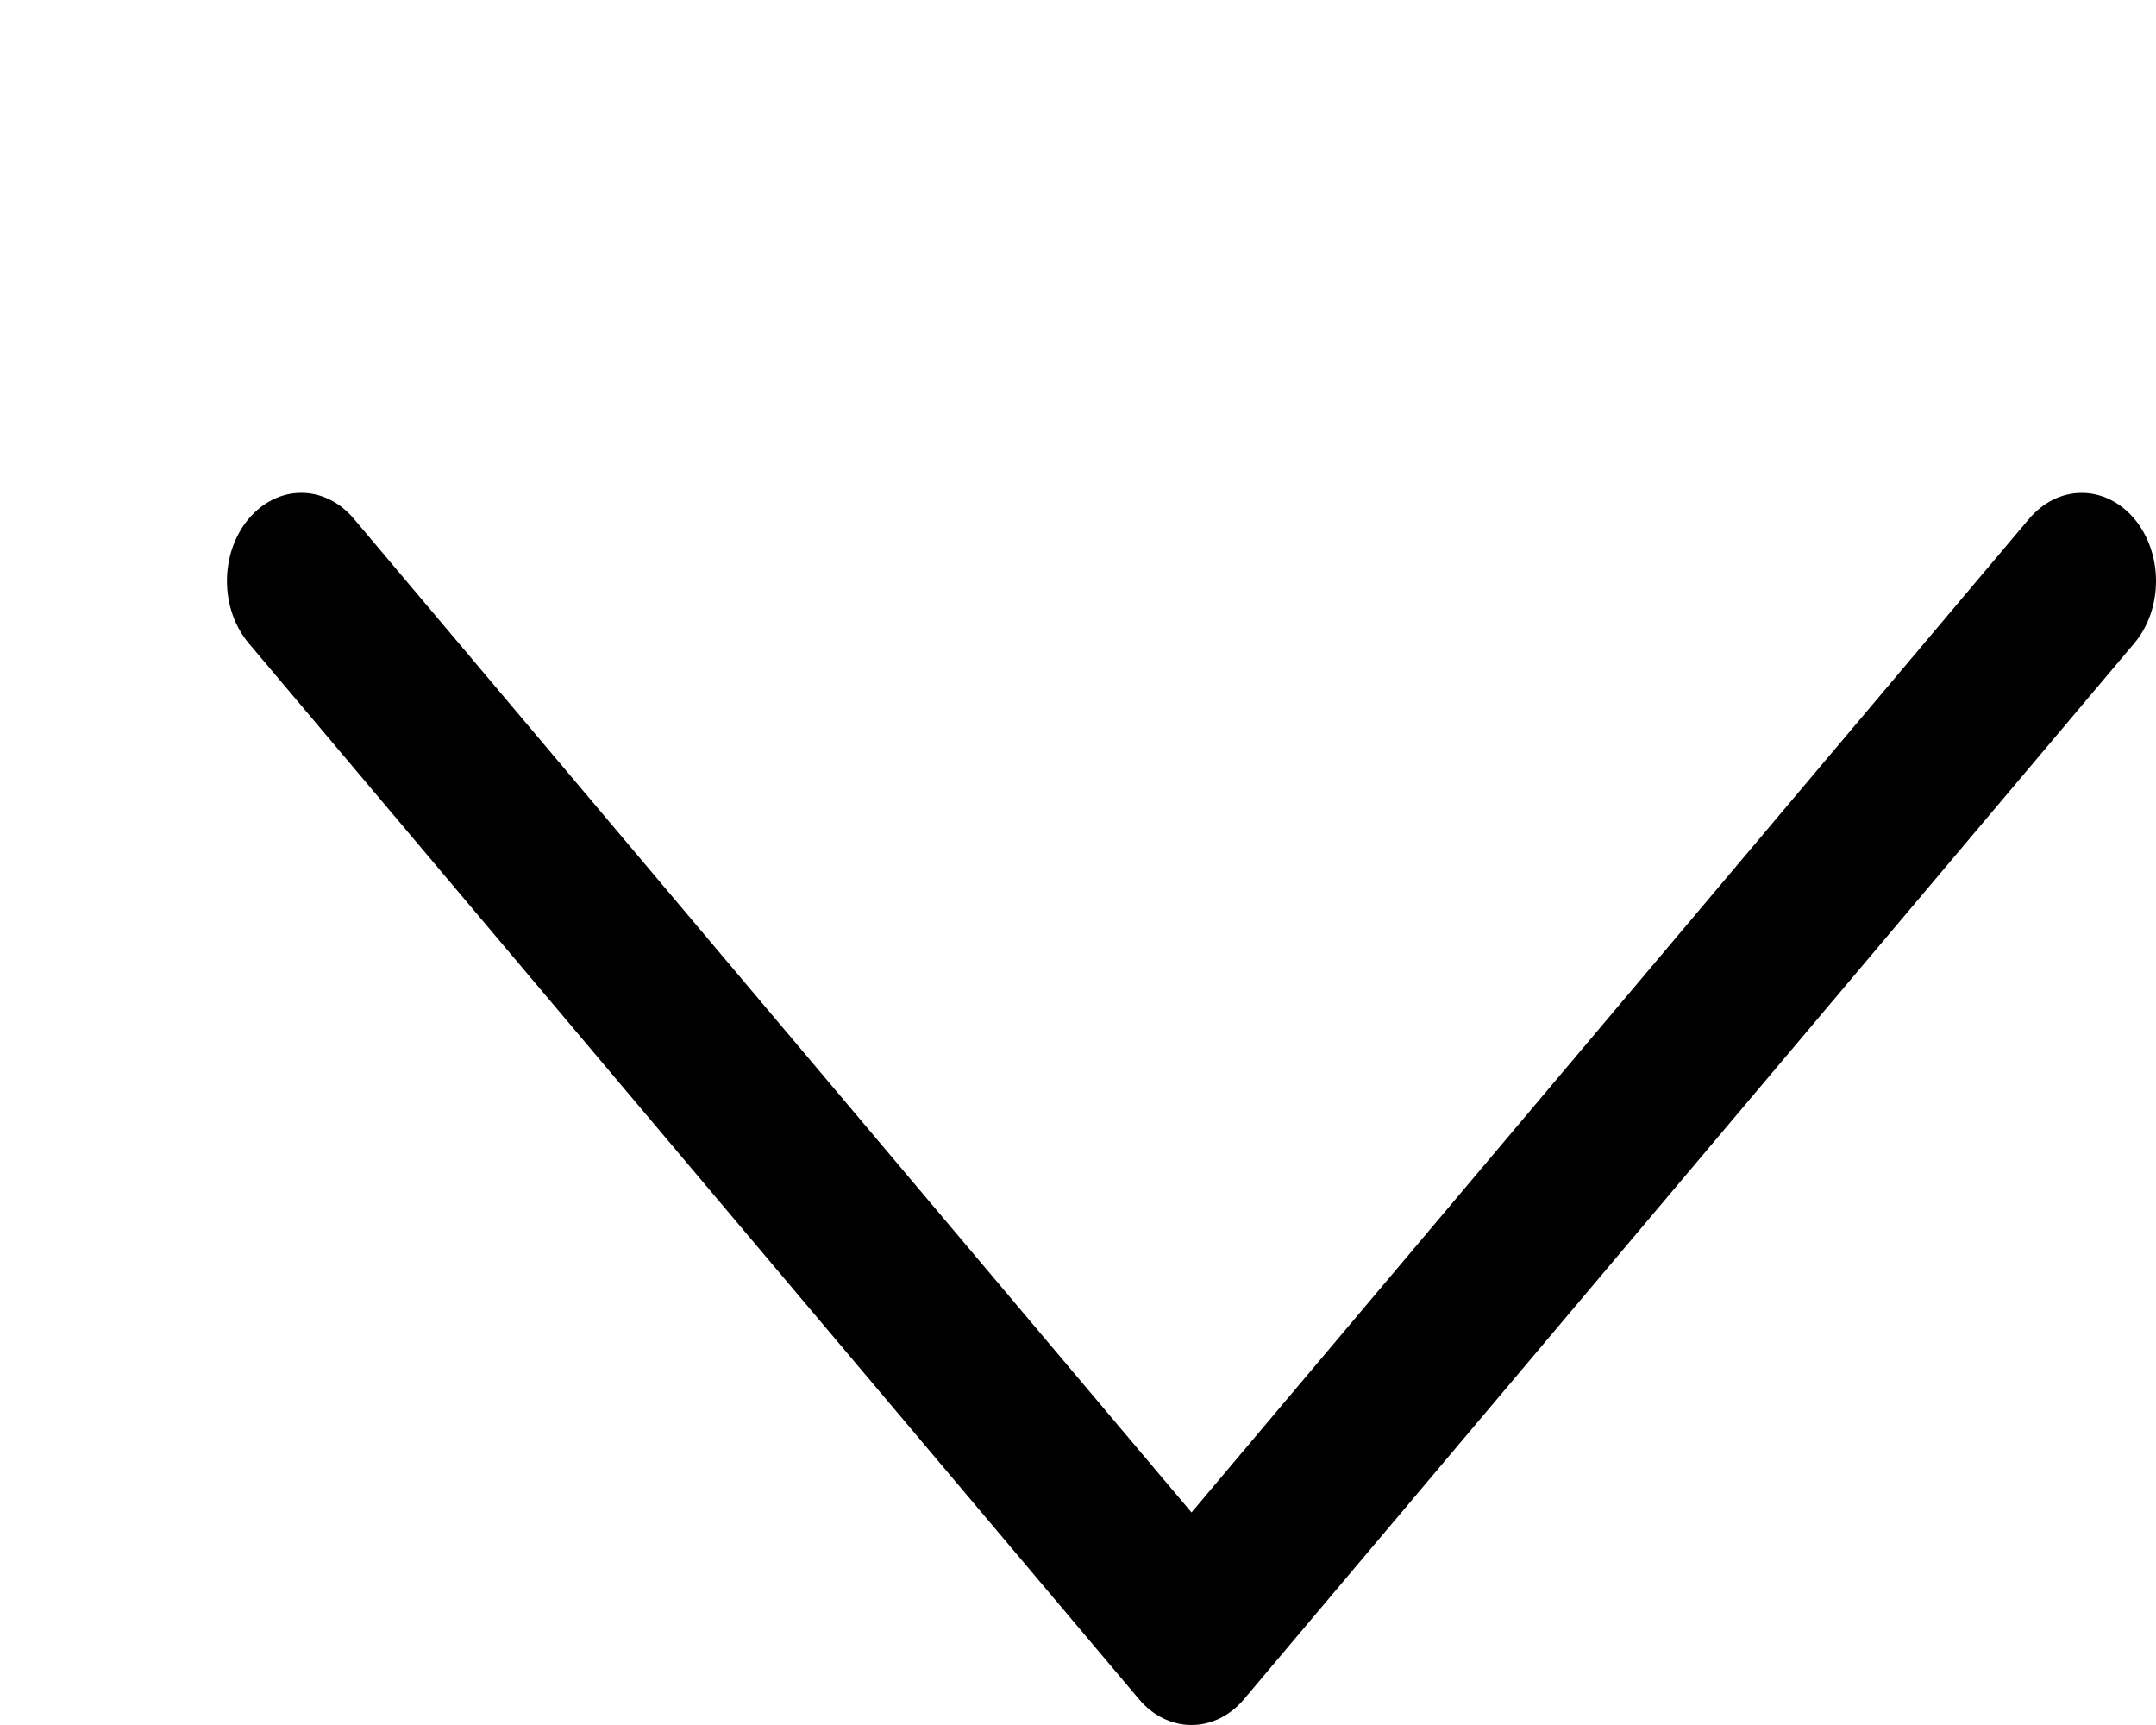 <svg width="45" height="36" viewBox="0 0 45 36" fill="none" xmlns="http://www.w3.org/2000/svg">
<path fill-rule="evenodd" clip-rule="evenodd" d="M5.192 10.825C5.336 10.654 5.506 10.518 5.695 10.426C5.883 10.333 6.084 10.286 6.288 10.286C6.492 10.286 6.693 10.333 6.881 10.426C7.07 10.518 7.24 10.654 7.384 10.825L24.869 31.564L42.353 10.825C42.497 10.655 42.668 10.519 42.856 10.427C43.044 10.334 43.246 10.287 43.45 10.287C43.653 10.287 43.855 10.334 44.043 10.427C44.231 10.519 44.402 10.655 44.546 10.825C44.69 10.996 44.804 11.199 44.882 11.422C44.96 11.645 45 11.884 45 12.125C45 12.367 44.96 12.606 44.882 12.829C44.804 13.052 44.69 13.255 44.546 13.425L25.965 35.461C25.821 35.632 25.65 35.767 25.462 35.86C25.274 35.952 25.073 36 24.869 36C24.665 36 24.463 35.952 24.275 35.86C24.087 35.767 23.916 35.632 23.773 35.461L5.192 13.425C5.048 13.255 4.933 13.052 4.855 12.829C4.777 12.606 4.737 12.367 4.737 12.125C4.737 11.884 4.777 11.645 4.855 11.421C4.933 11.198 5.048 10.996 5.192 10.825Z" fill="black"/>
</svg>
